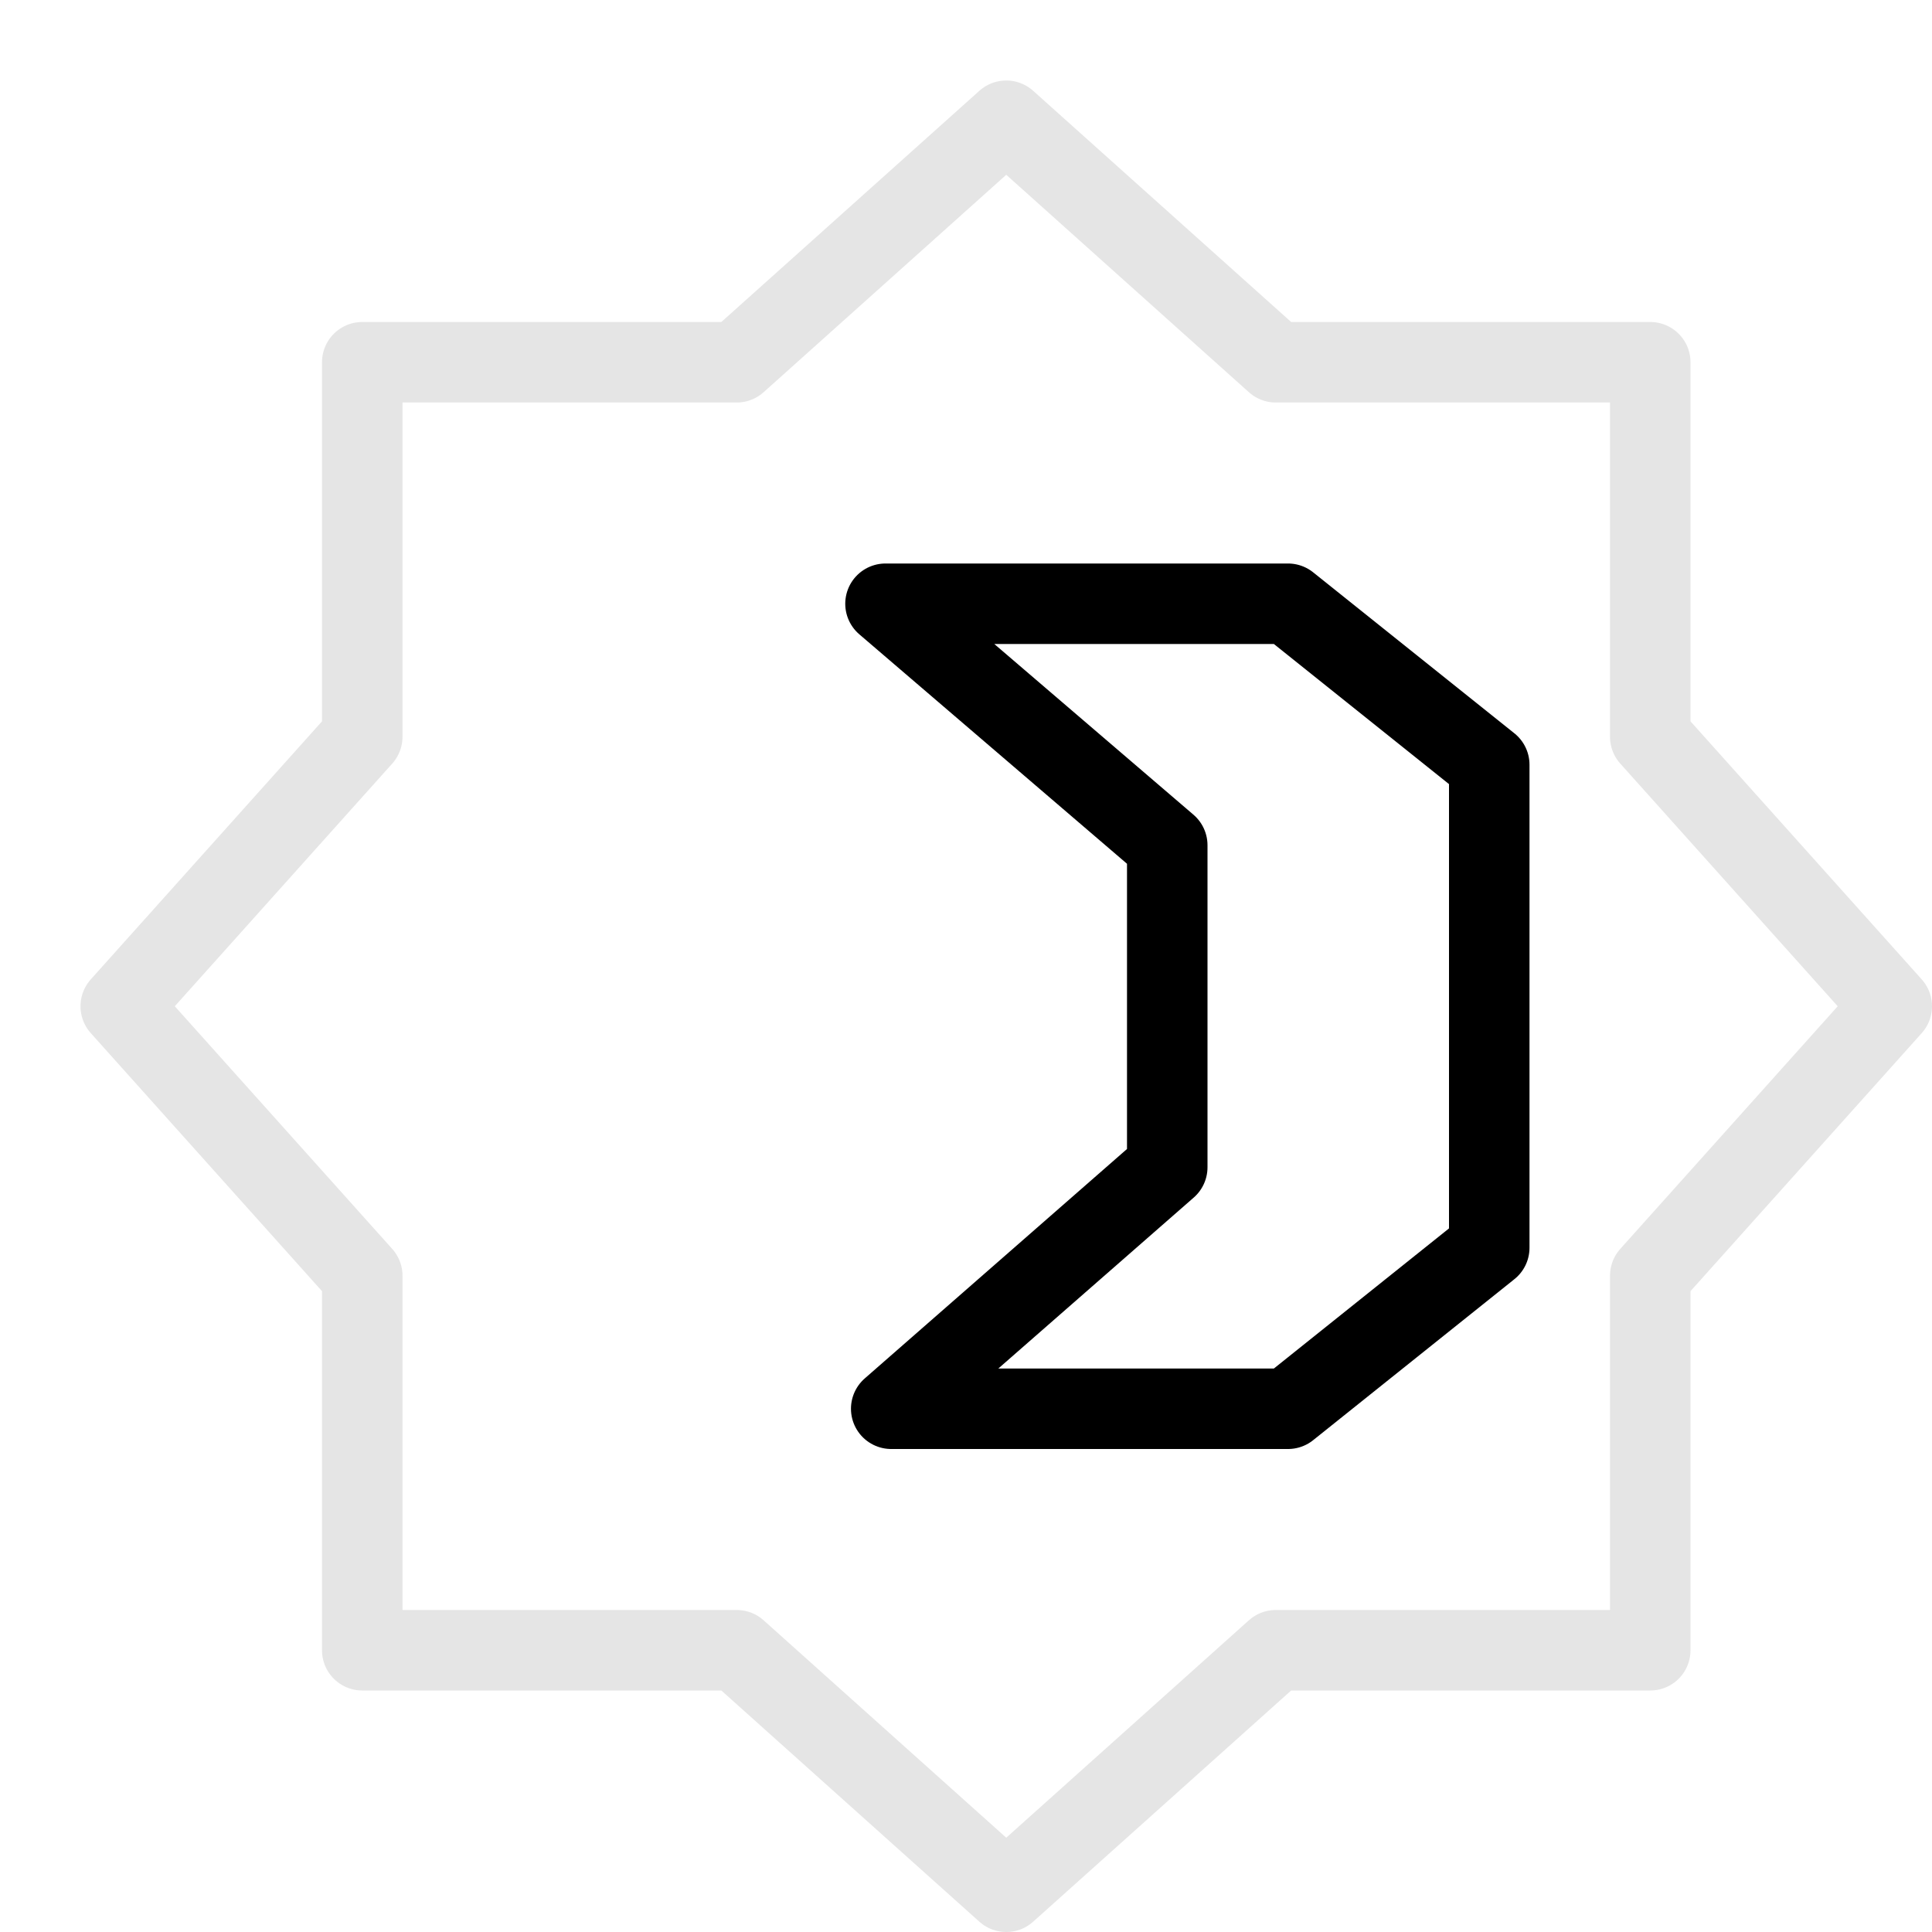 <?xml version="1.0" encoding="utf-8"?>
<!-- Generator: Adobe Illustrator 21.0.2, SVG Export Plug-In . SVG Version: 6.00 Build 0)  -->
<svg version="1.1" xmlns="http://www.w3.org/2000/svg" xmlns:xlink="http://www.w3.org/1999/xlink" x="0px" y="0px" width="24px"
	 height="24px" viewBox="0 0 24 24" enable-background="new 0 0 24 24" xml:space="preserve">
<g id="Black">
	<g>
		<polygon fill="none" stroke="#000000" stroke-linecap="round" stroke-linejoin="round" stroke-miterlimit="10" points="14.5,14.5 
			11.071,17.5 16,17.5 18.5,15.5 18.5,9.5 16,7.5 11,7.5 14.5,10.5 		"/>
		<polygon fill="none" stroke="#E5E5E5" stroke-linecap="round" stroke-linejoin="round" stroke-miterlimit="10" points="
			20.5,15.848 23.5,12.5 20.5,9.152 20.5,4.5 15.848,4.5 12.5,1.5 9.152,4.5 4.5,4.5 4.5,9.152 1.5,12.5 4.5,15.848 4.5,20.5 
			9.152,20.5 12.5,23.5 15.848,20.5 20.5,20.5 		"/>
	</g>
</g>
<g id="Frames-24px">
	<rect fill="none" width="24" height="24"/>
</g>
</svg>
